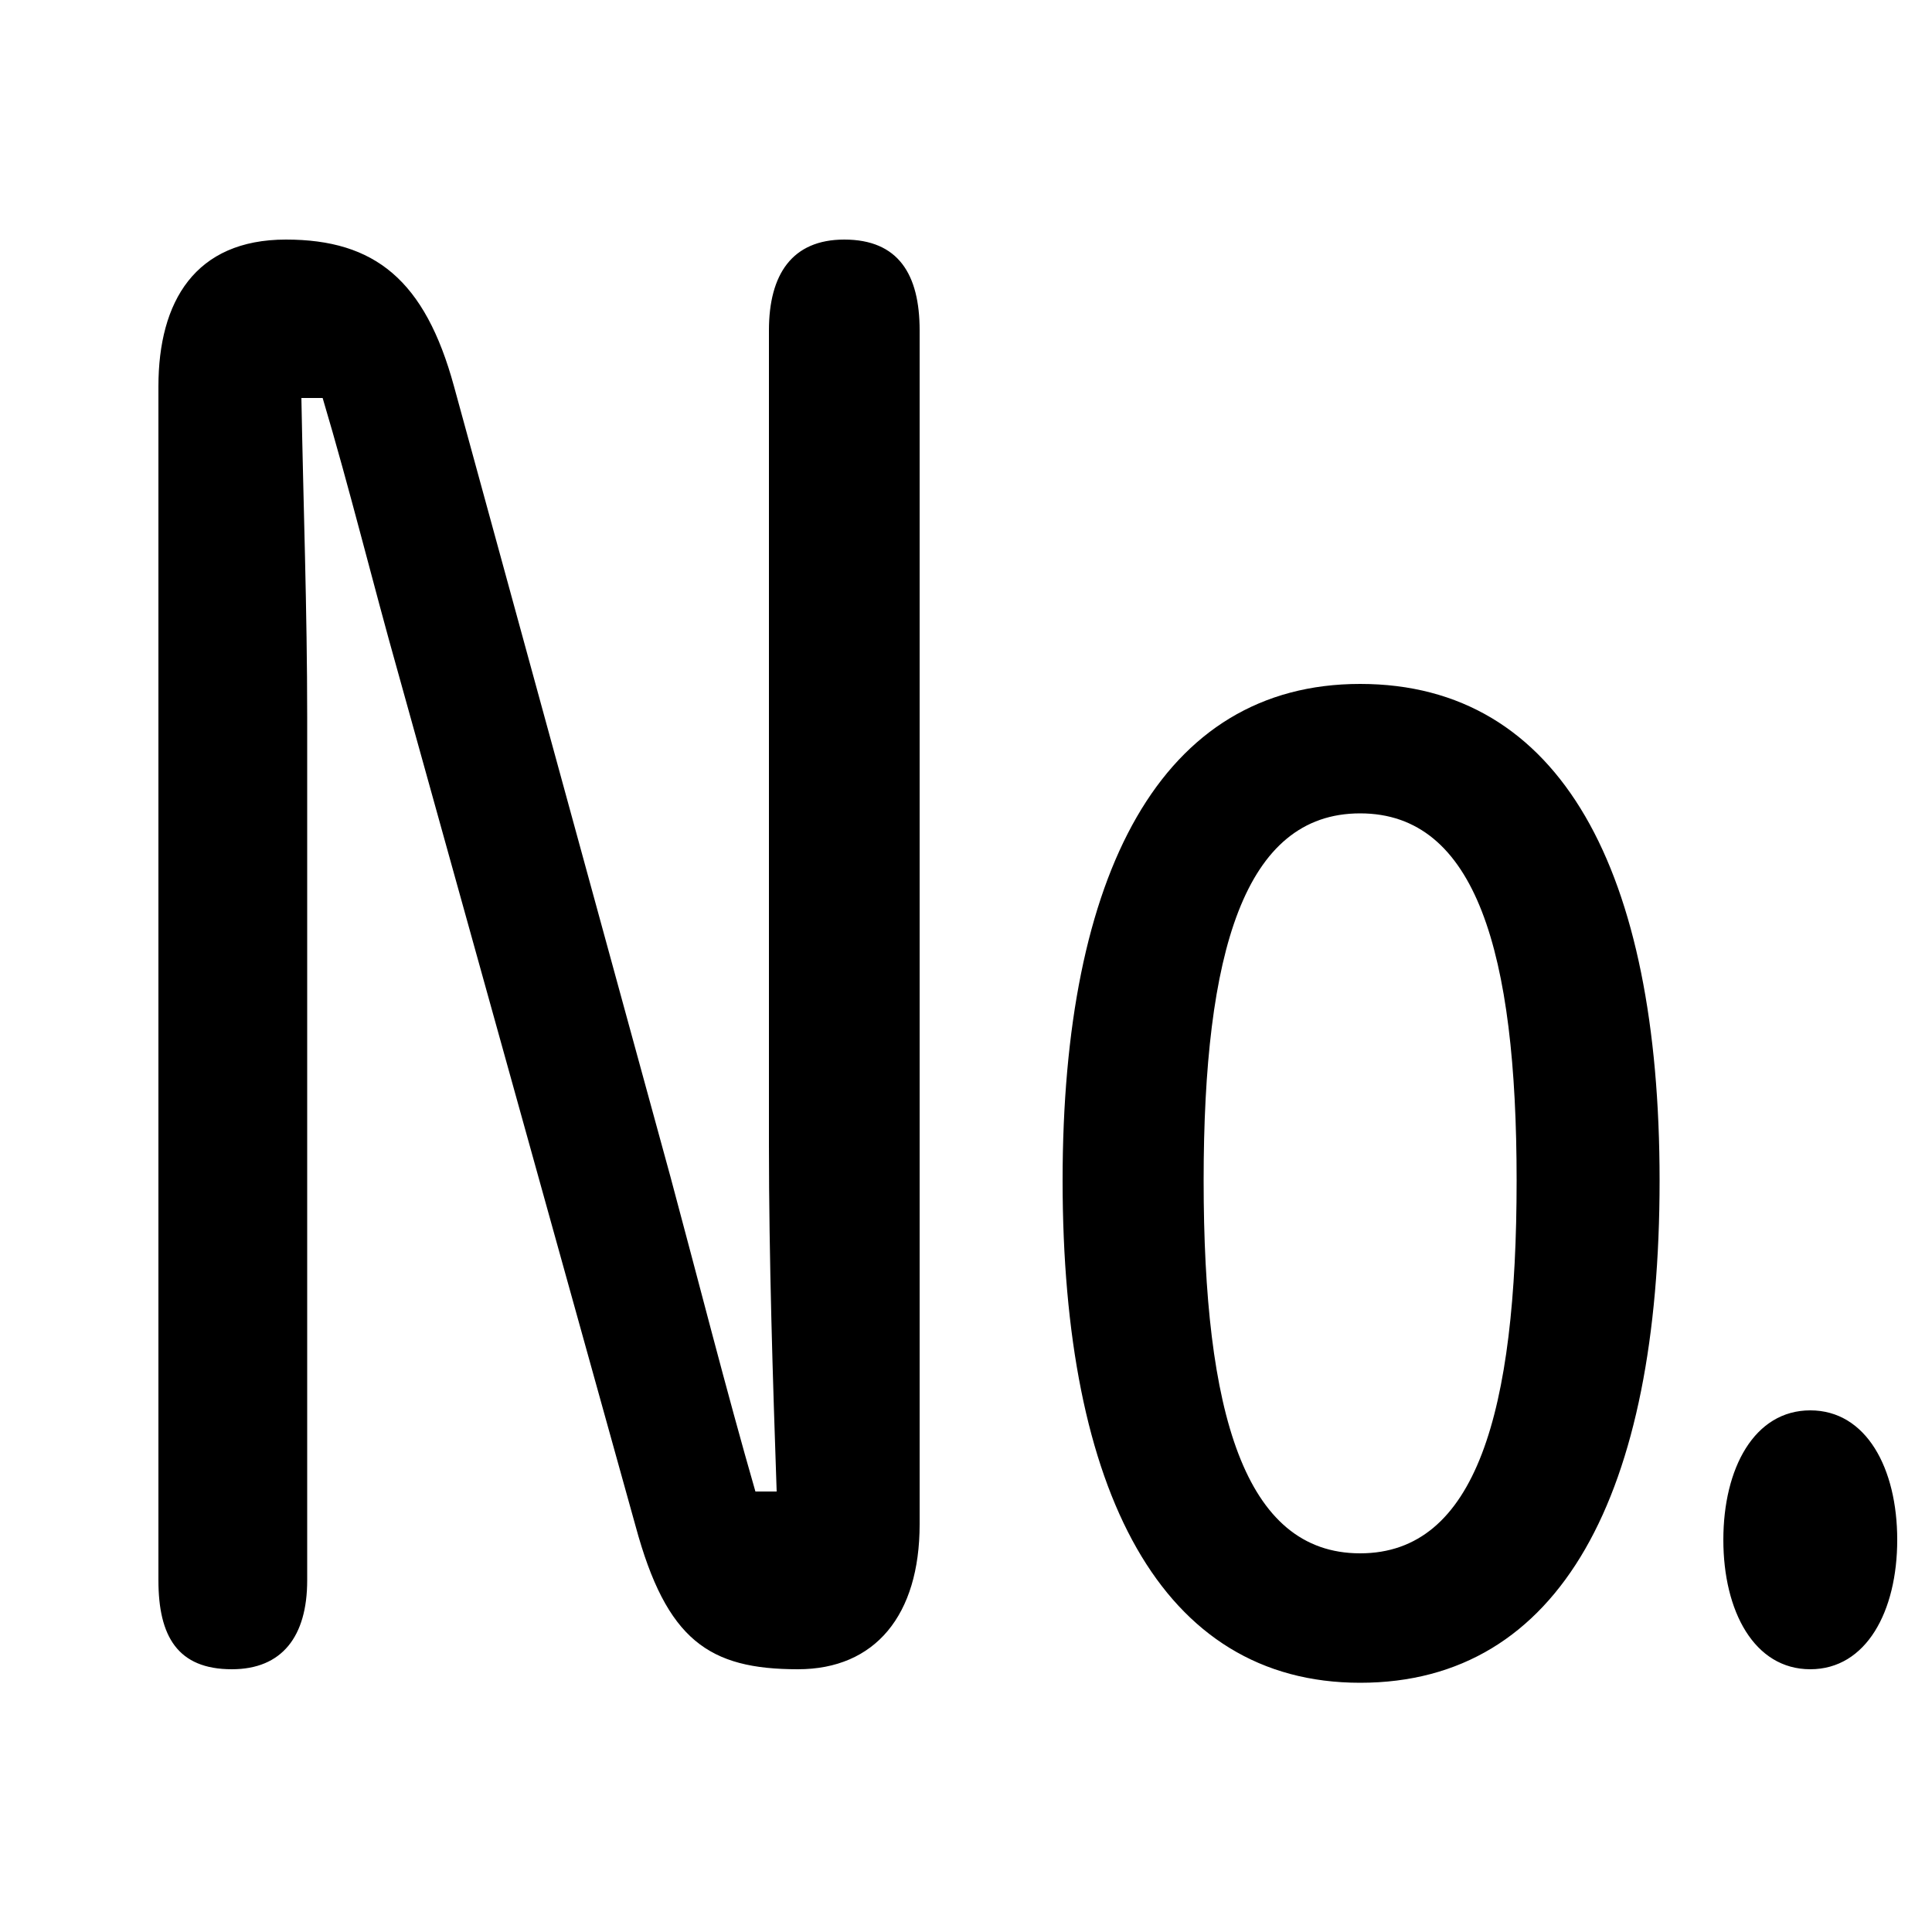 <svg xmlns="http://www.w3.org/2000/svg" viewBox="0 -44.0 50.0 50.0">
    <rect x="0" y="-44.0" width="50.0" height="50.0" fill="#808080" stroke="none"/>
    <g transform="scale(1, -1)">
        <!-- ボディの枠 -->
        <rect x="0" y="-6.0" width="50.0" height="50.0"
            stroke="white" fill="white"/>
        <!-- グリフ座標系の原点 -->
        <circle cx="0" cy="0" r="5" fill="white"/>
        <!-- グリフのアウトライン -->
        <g style="fill:black;stroke:#000000;stroke-width:0;stroke-linecap:round;stroke-linejoin:round;">
        <path d="M 19.55 5.4 C 18.8 8.0 18.05 10.95 17.35 13.55 L 11.75 34.0 C 11.0 36.75 9.7 37.8 7.4 37.8 C 5.05 37.8 4.1 36.2 4.1 34.0 L 4.1 3.1 C 4.1 1.65 4.6 0.8 6.0 0.8 C 7.3 0.8 7.95 1.65 7.95 3.1 L 7.95 25.45 C 7.95 28.2 7.85 30.95 7.8 33.7 L 8.35 33.7 C 9.05 31.35 9.65 28.9 10.3 26.6 L 16.45 4.5 C 17.25 1.55 18.35 0.8 20.65 0.8 C 22.65 0.8 23.8 2.2 23.8 4.55 L 23.8 35.45 C 23.8 36.9 23.25 37.8 21.85 37.8 C 20.5 37.8 19.9 36.9 19.9 35.45 L 19.9 14.35 C 19.9 11.45 20.0 8.3 20.1 5.4 Z M 35.2 0.45 C 40.4 0.45 42.95 5.35 42.95 13.45 C 42.95 21.45 40.4 26.3 35.2 26.3 C 30.05 26.3 27.5 21.4 27.5 13.45 C 27.5 5.4 30.05 0.45 35.2 0.45 Z M 35.2 3.8 C 32.2 3.8 31.15 7.45 31.15 13.45 C 31.15 19.35 32.2 22.95 35.2 22.95 C 38.2 22.95 39.25 19.35 39.25 13.45 C 39.25 7.45 38.2 3.8 35.2 3.8 Z M 46.85 7.5 C 45.4 7.5 44.6 6.0 44.6 4.15 C 44.6 2.3 45.4 0.8 46.85 0.8 C 48.3 0.8 49.1 2.3 49.1 4.15 C 49.1 6.0 48.3 7.5 46.85 7.5 Z"/>
    </g>
    </g>
</svg>
